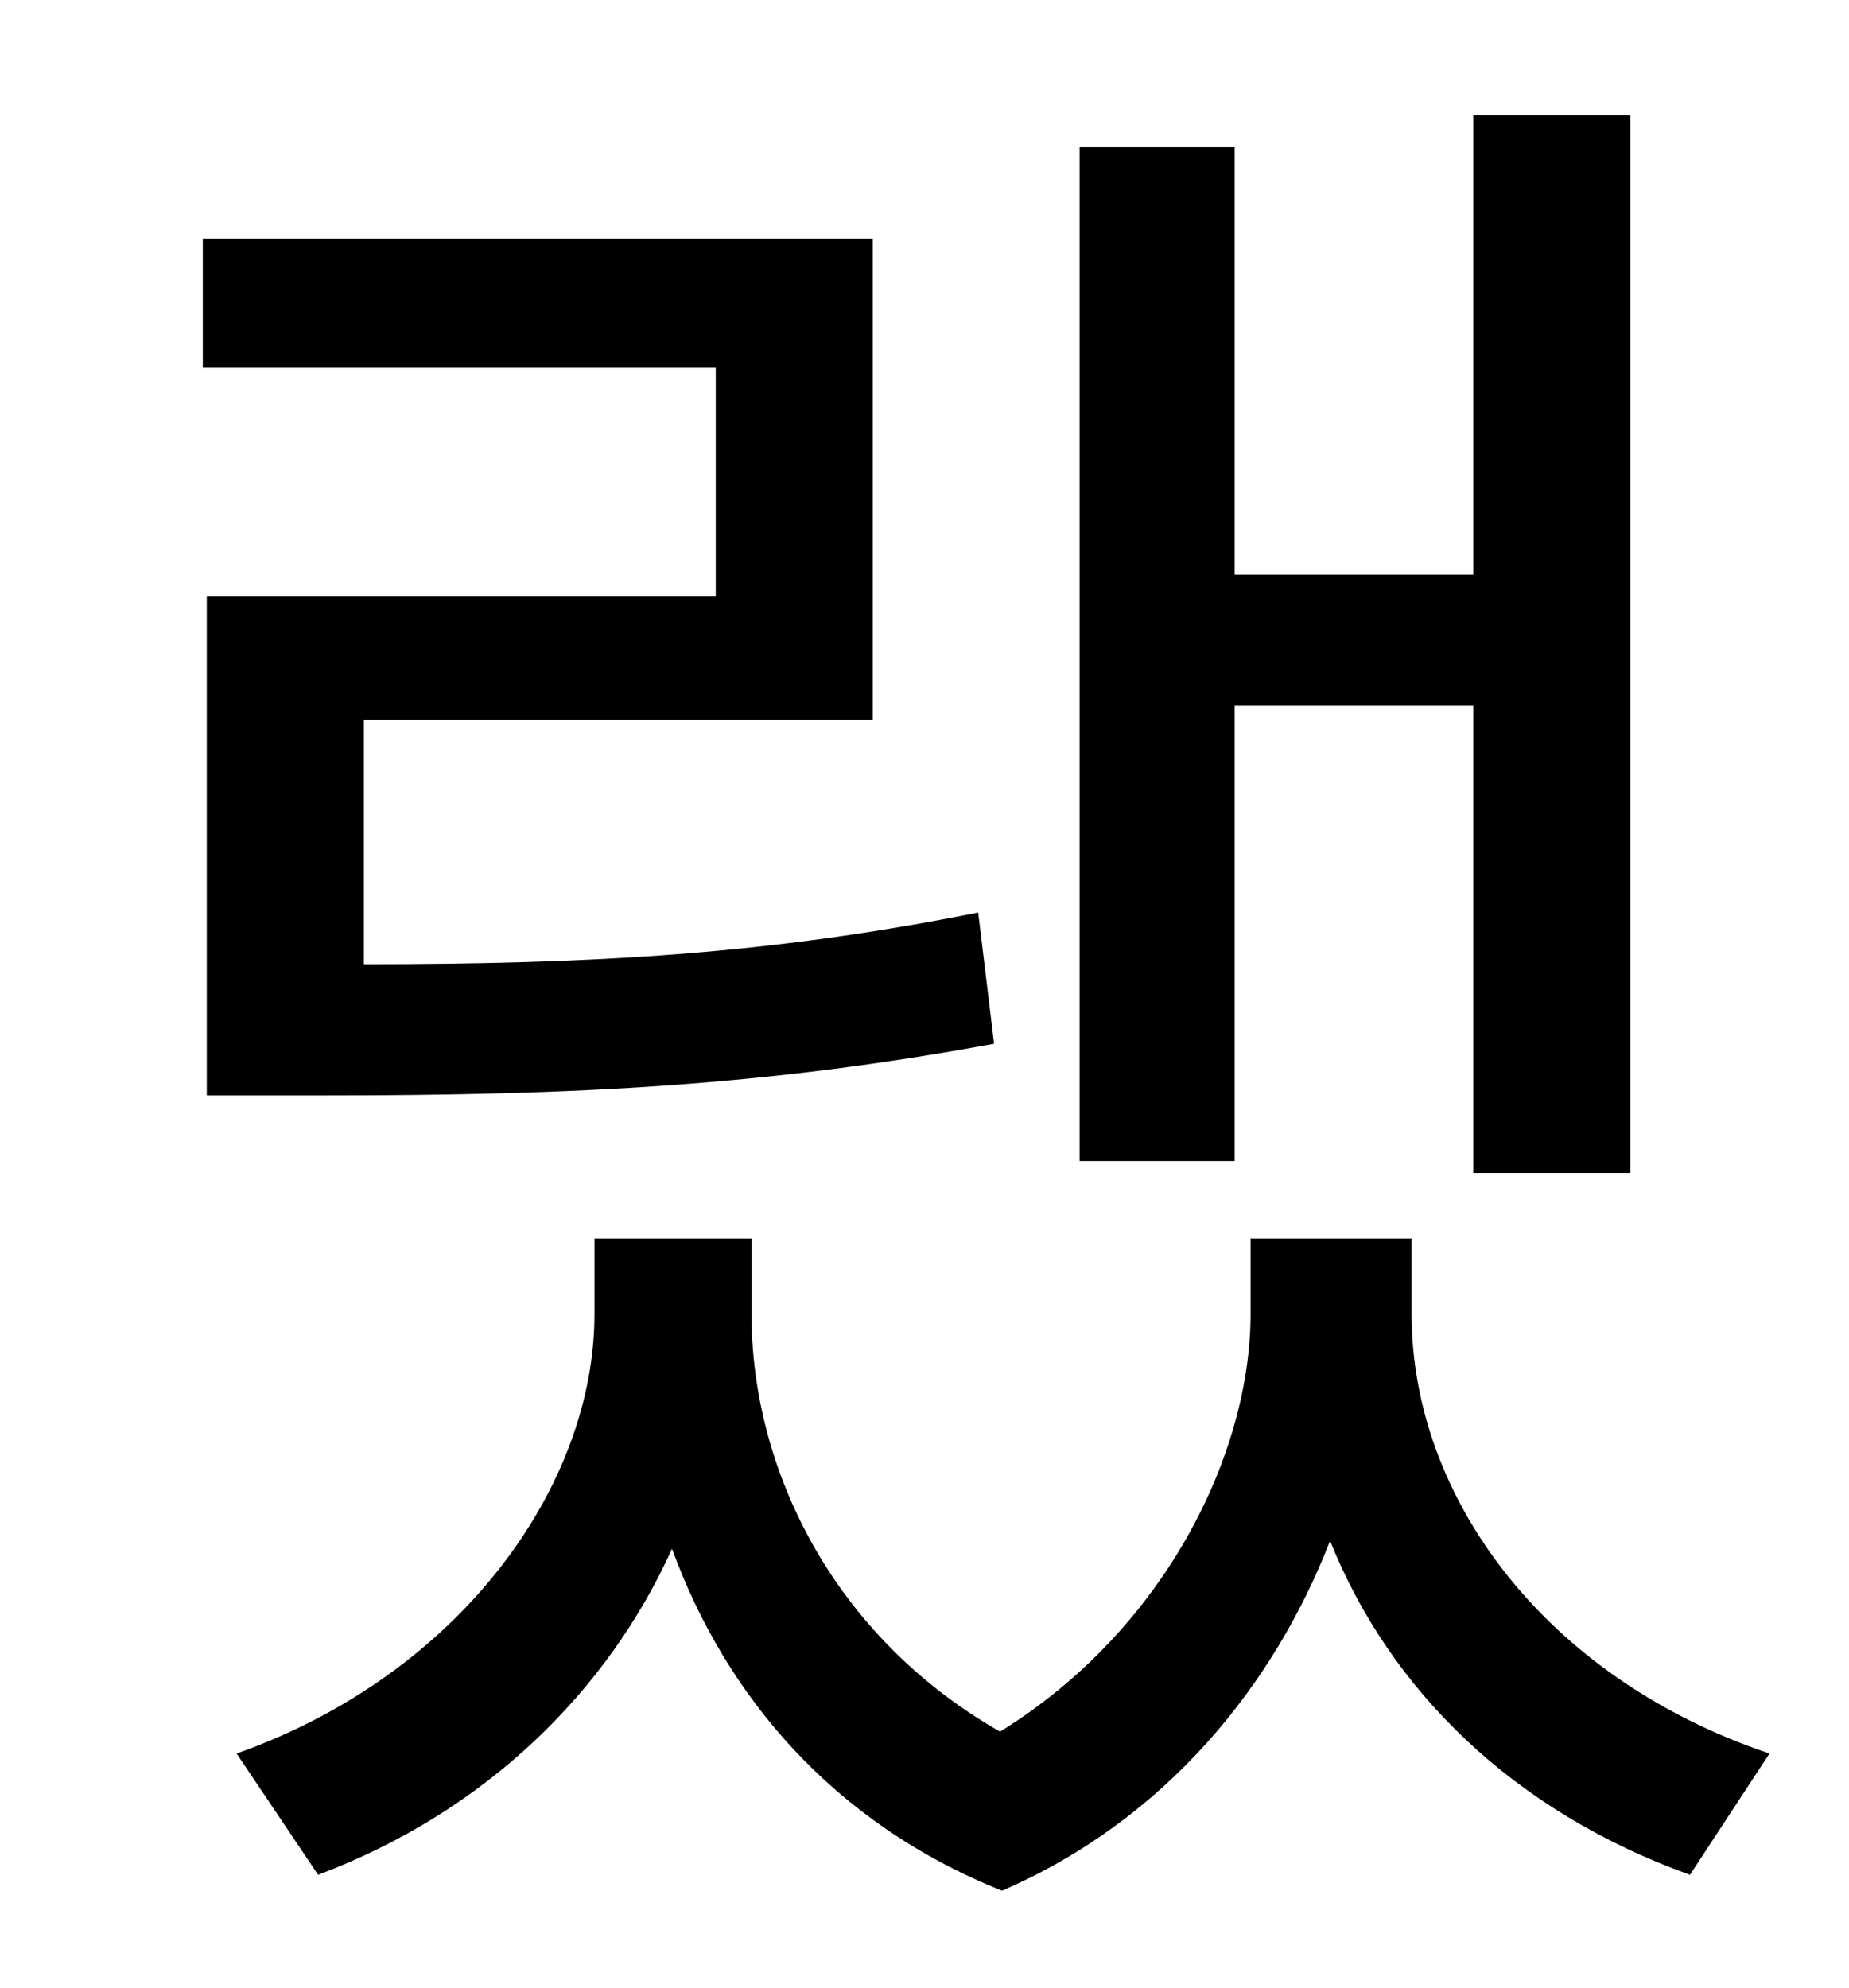 <?xml version="1.0" standalone="no"?>
<!DOCTYPE svg PUBLIC "-//W3C//DTD SVG 1.1//EN" "http://www.w3.org/Graphics/SVG/1.1/DTD/svg11.dtd" >
<svg xmlns="http://www.w3.org/2000/svg" xmlns:xlink="http://www.w3.org/1999/xlink" version="1.1" viewBox="-10 0 930 1000">
   <path fill="currentColor"
d="M611 355v229h-78v-510h78v215h120v-231h79v532h-79v-235h-120zM94 300h256v-115h-258v-65h337v242h-256v123c116 0 204 -5 309 -26l8 66c-114 21 -209 26 -337 26h-59v-251zM700 623v38c0 92 67 183 180 221l-40 61c-89 -32 -151 -93 -181 -168c-28 72 -82 140 -165 176
c-85 -34 -139 -98 -166 -172c-32 71 -93 132 -178 164l-41 -61c113 -40 180 -135 180 -221v-38h79v38c0 78 41 162 125 210c84 -52 126 -141 126 -210v-38h81z" />
</svg>
